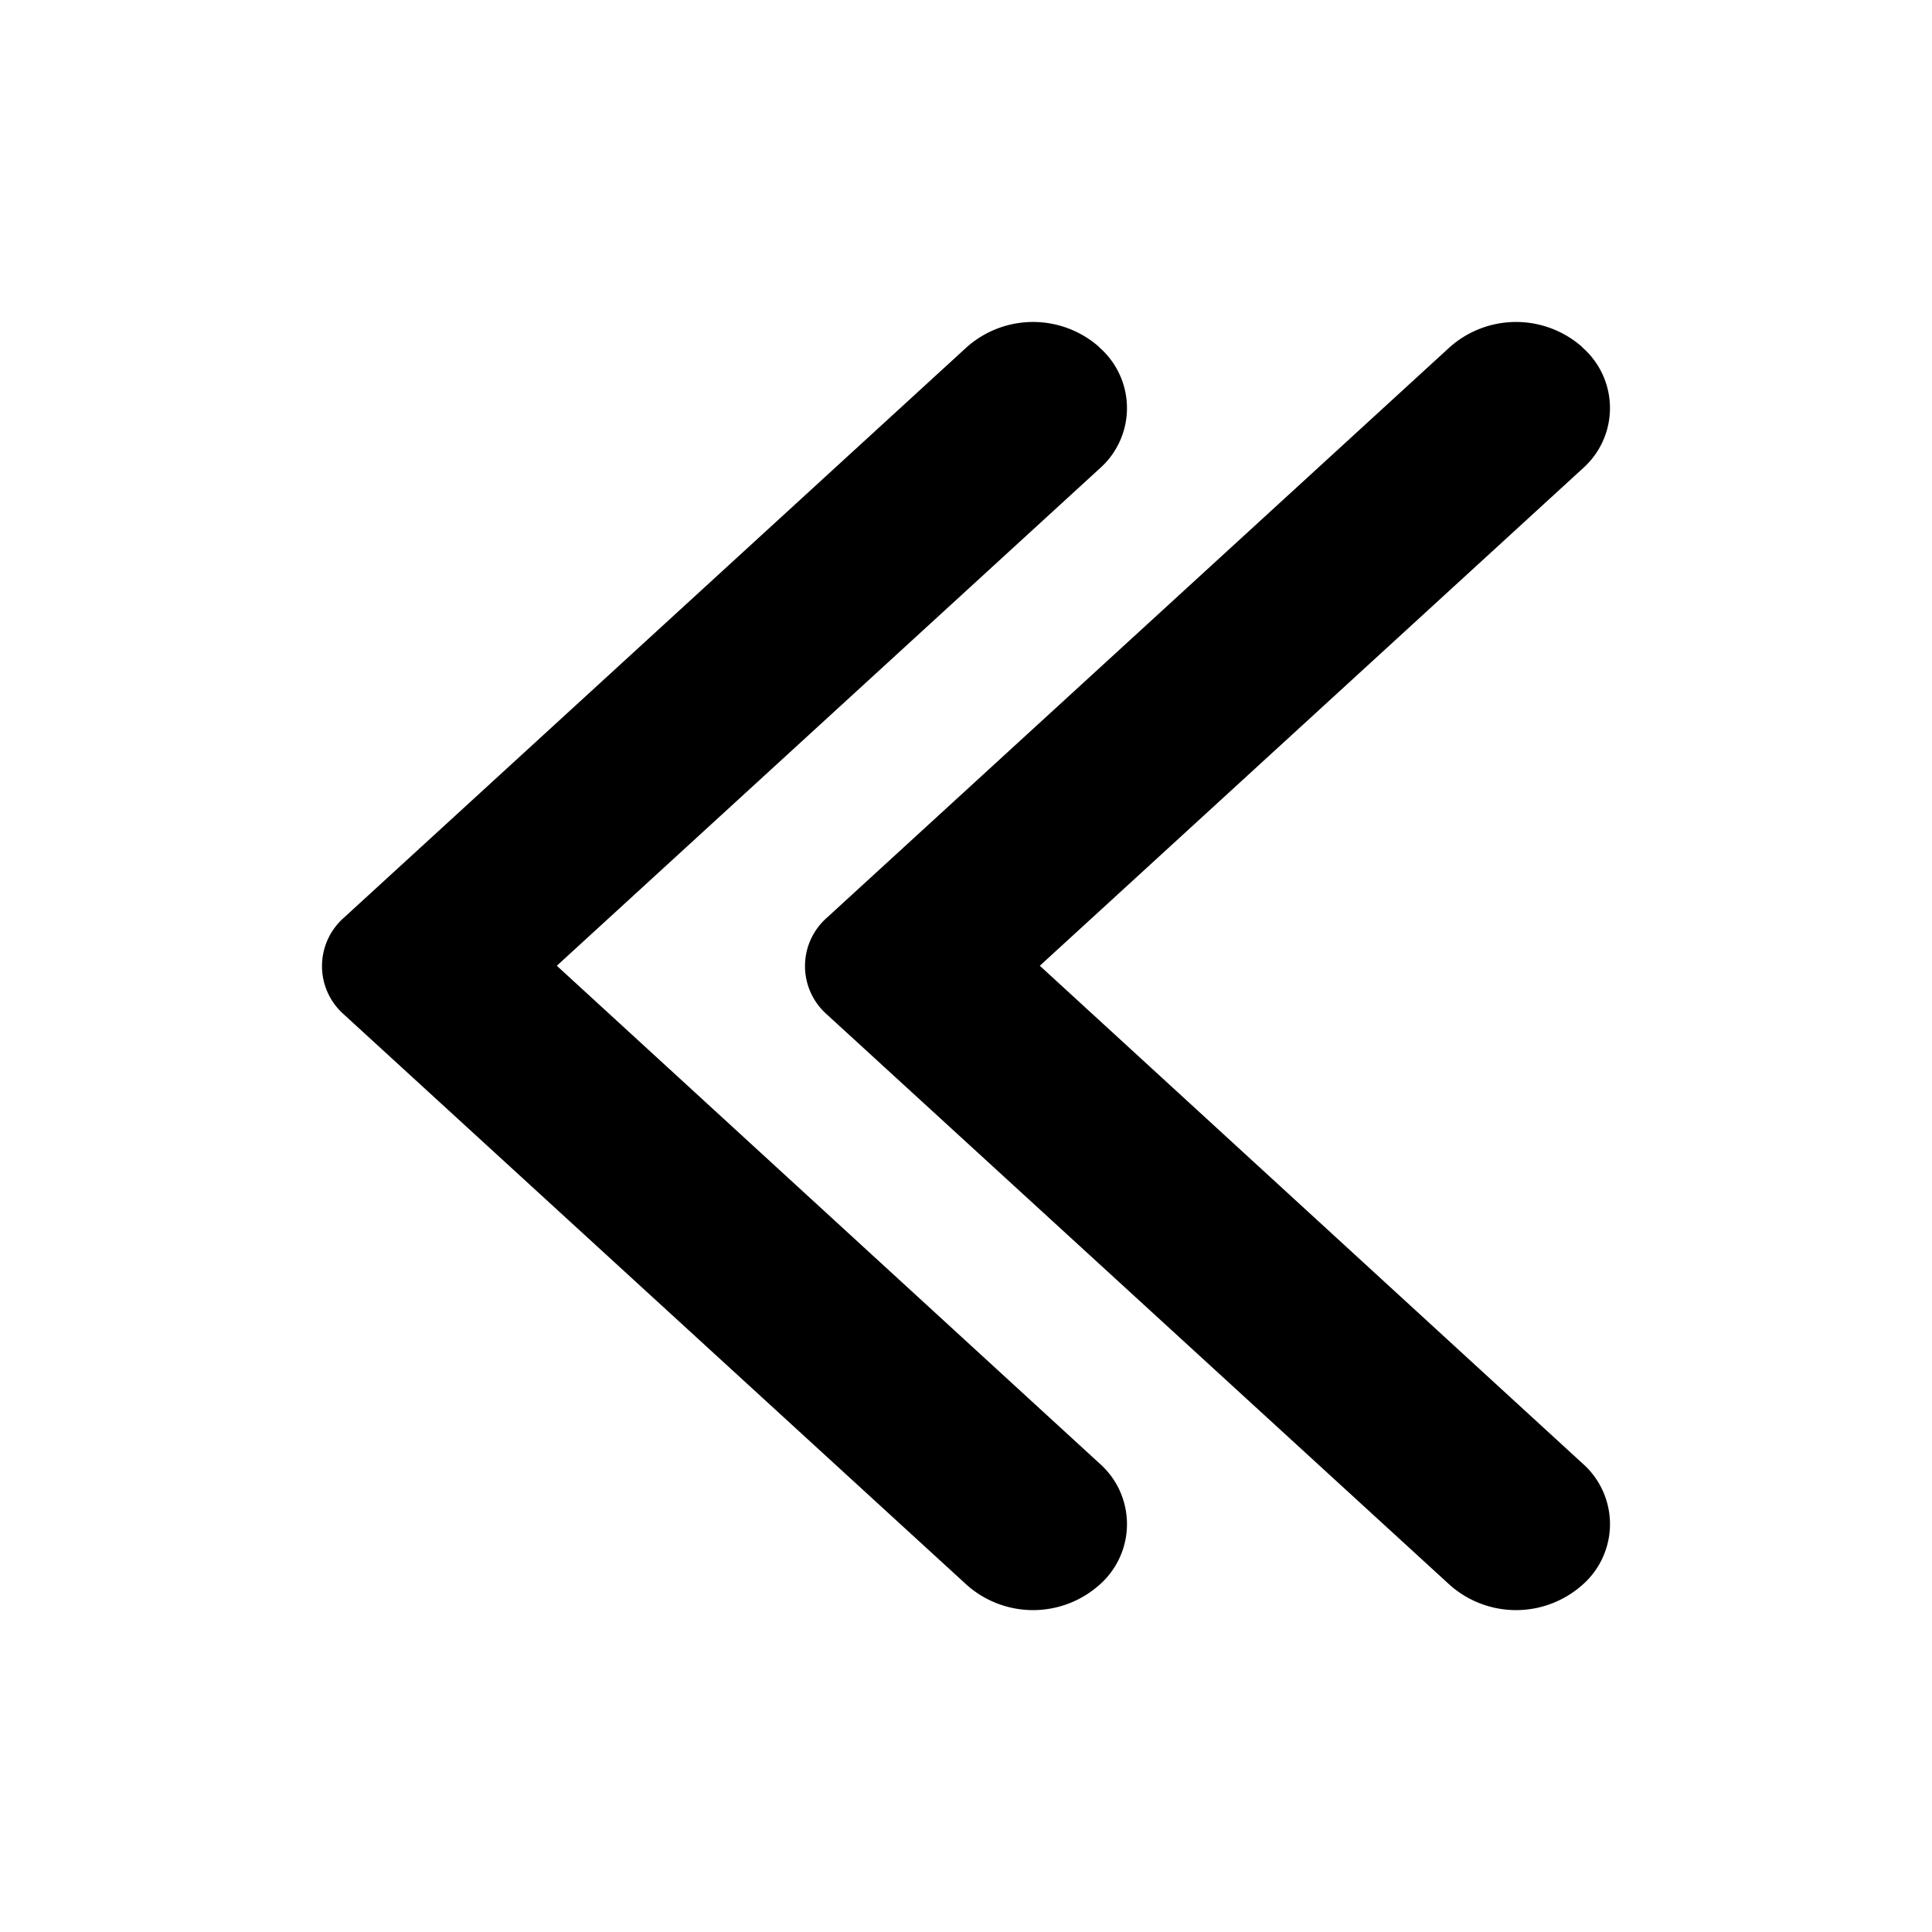 <svg xmlns="http://www.w3.org/2000/svg" fill="currentColor" viewBox="0 0 24 24">
  <path d="M13.657 4.313a1.24 1.24 0 0 0-1.648 0L4.272 11.4a.8.8 0 0 0 0 1.202l7.737 7.086a1.24 1.24 0 0 0 1.648 0 1.003 1.003 0 0 0 0-1.51l-6.74-6.181 6.749-6.182a1 1 0 0 0-.01-1.5Z"/>
  <path d="M19.657 4.313a1.24 1.24 0 0 0-1.648 0L10.272 11.4a.8.8 0 0 0 0 1.202l7.737 7.086a1.24 1.24 0 0 0 1.648 0 1.003 1.003 0 0 0 0-1.51l-6.74-6.181 6.749-6.182a1 1 0 0 0-.01-1.5Z"/>
</svg>
